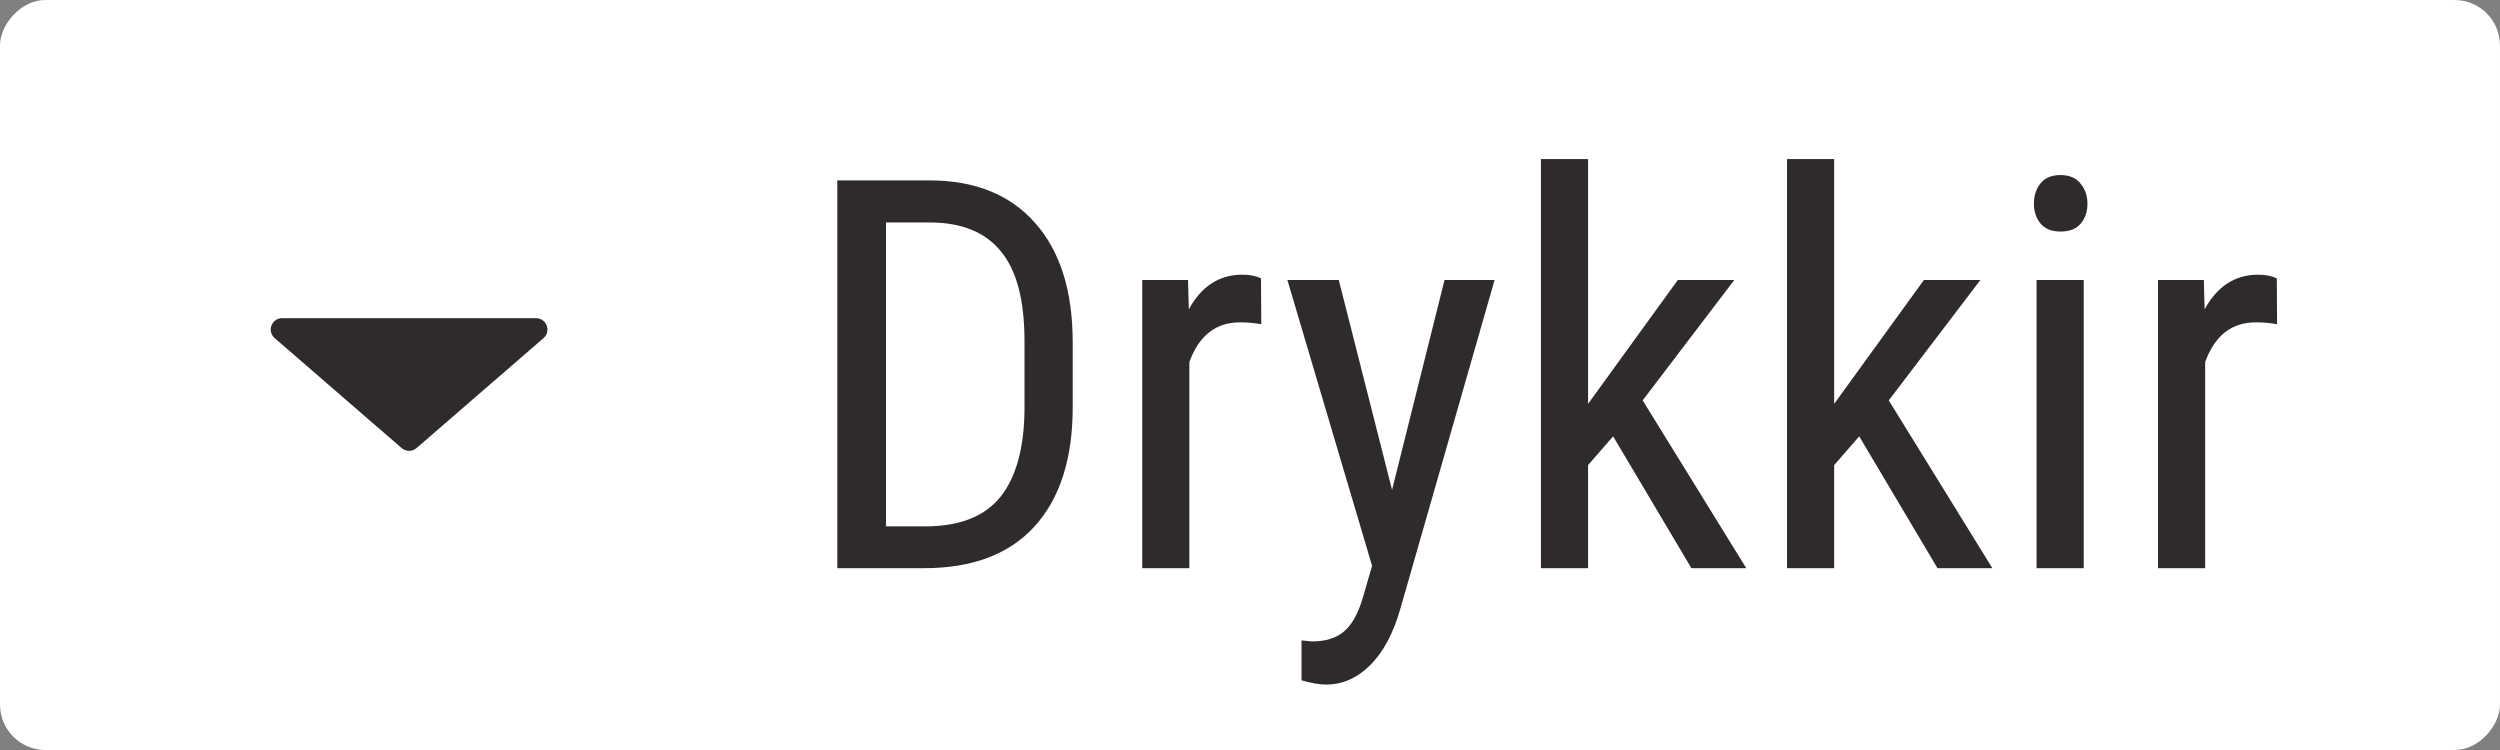 <svg width="110" height="33" viewBox="0 0 110 33" fill="none" xmlns="http://www.w3.org/2000/svg">
<rect x="0" y="0" width="110" height="33" fill="#808080" stroke="none"/>
<rect width="110" height="33" rx="2" transform="matrix(1 0 0 -1 0 33)" fill="white"/>
<path d="M18.327 19.716C18.139 19.879 17.861 19.879 17.673 19.716L12.086 14.878C11.736 14.575 11.95 14 12.413 14L23.587 14C24.05 14 24.264 14.575 23.914 14.878L18.327 19.716Z" fill="#2F2B2C"/>
<path d="M36.84 25V7.938H40.906C42.898 7.938 44.445 8.562 45.547 9.812C46.648 11.055 47.199 12.805 47.199 15.062V17.922C47.199 20.18 46.641 21.926 45.523 23.16C44.406 24.387 42.785 25 40.66 25H36.84ZM38.984 9.789V23.16H40.707C42.215 23.16 43.316 22.73 44.012 21.871C44.707 21.004 45.062 19.723 45.078 18.027V15.004C45.078 13.207 44.73 11.891 44.035 11.055C43.348 10.211 42.305 9.789 40.906 9.789H38.984ZM55.496 14.266C55.207 14.211 54.895 14.184 54.559 14.184C53.496 14.184 52.754 14.766 52.332 15.93V25H50.258V12.32H52.273L52.309 13.609C52.863 12.594 53.648 12.086 54.664 12.086C54.992 12.086 55.266 12.141 55.484 12.25L55.496 14.266ZM61.25 21.555L63.559 12.32H65.762L61.613 26.793C61.301 27.879 60.859 28.703 60.289 29.266C59.719 29.836 59.07 30.121 58.344 30.121C58.062 30.121 57.703 30.059 57.266 29.934V28.176L57.723 28.223C58.324 28.223 58.793 28.078 59.129 27.789C59.473 27.508 59.75 27.016 59.961 26.312L60.371 24.895L56.645 12.32H58.906L61.25 21.555ZM70.977 19.199L69.875 20.465V25H67.801V7H69.875V17.77L73.824 12.32H76.309L72.277 17.617L76.836 25H74.422L70.977 19.199ZM81.805 19.199L80.703 20.465V25H78.629V7H80.703V17.77L84.652 12.32H87.137L83.106 17.617L87.664 25H85.25L81.805 19.199ZM91.684 25H89.609V12.32H91.684V25ZM91.848 8.957C91.848 9.309 91.75 9.602 91.555 9.836C91.359 10.07 91.062 10.188 90.664 10.188C90.273 10.188 89.981 10.07 89.785 9.836C89.59 9.602 89.492 9.309 89.492 8.957C89.492 8.605 89.59 8.309 89.785 8.066C89.981 7.824 90.273 7.703 90.664 7.703C91.055 7.703 91.348 7.828 91.543 8.078C91.746 8.32 91.848 8.613 91.848 8.957ZM100.191 14.266C99.902 14.211 99.59 14.184 99.254 14.184C98.191 14.184 97.449 14.766 97.027 15.93V25H94.953V12.32H96.969L97.004 13.609C97.559 12.594 98.344 12.086 99.359 12.086C99.688 12.086 99.961 12.141 100.18 12.25L100.191 14.266Z" fill="#2F2B2C"/>
</svg>
